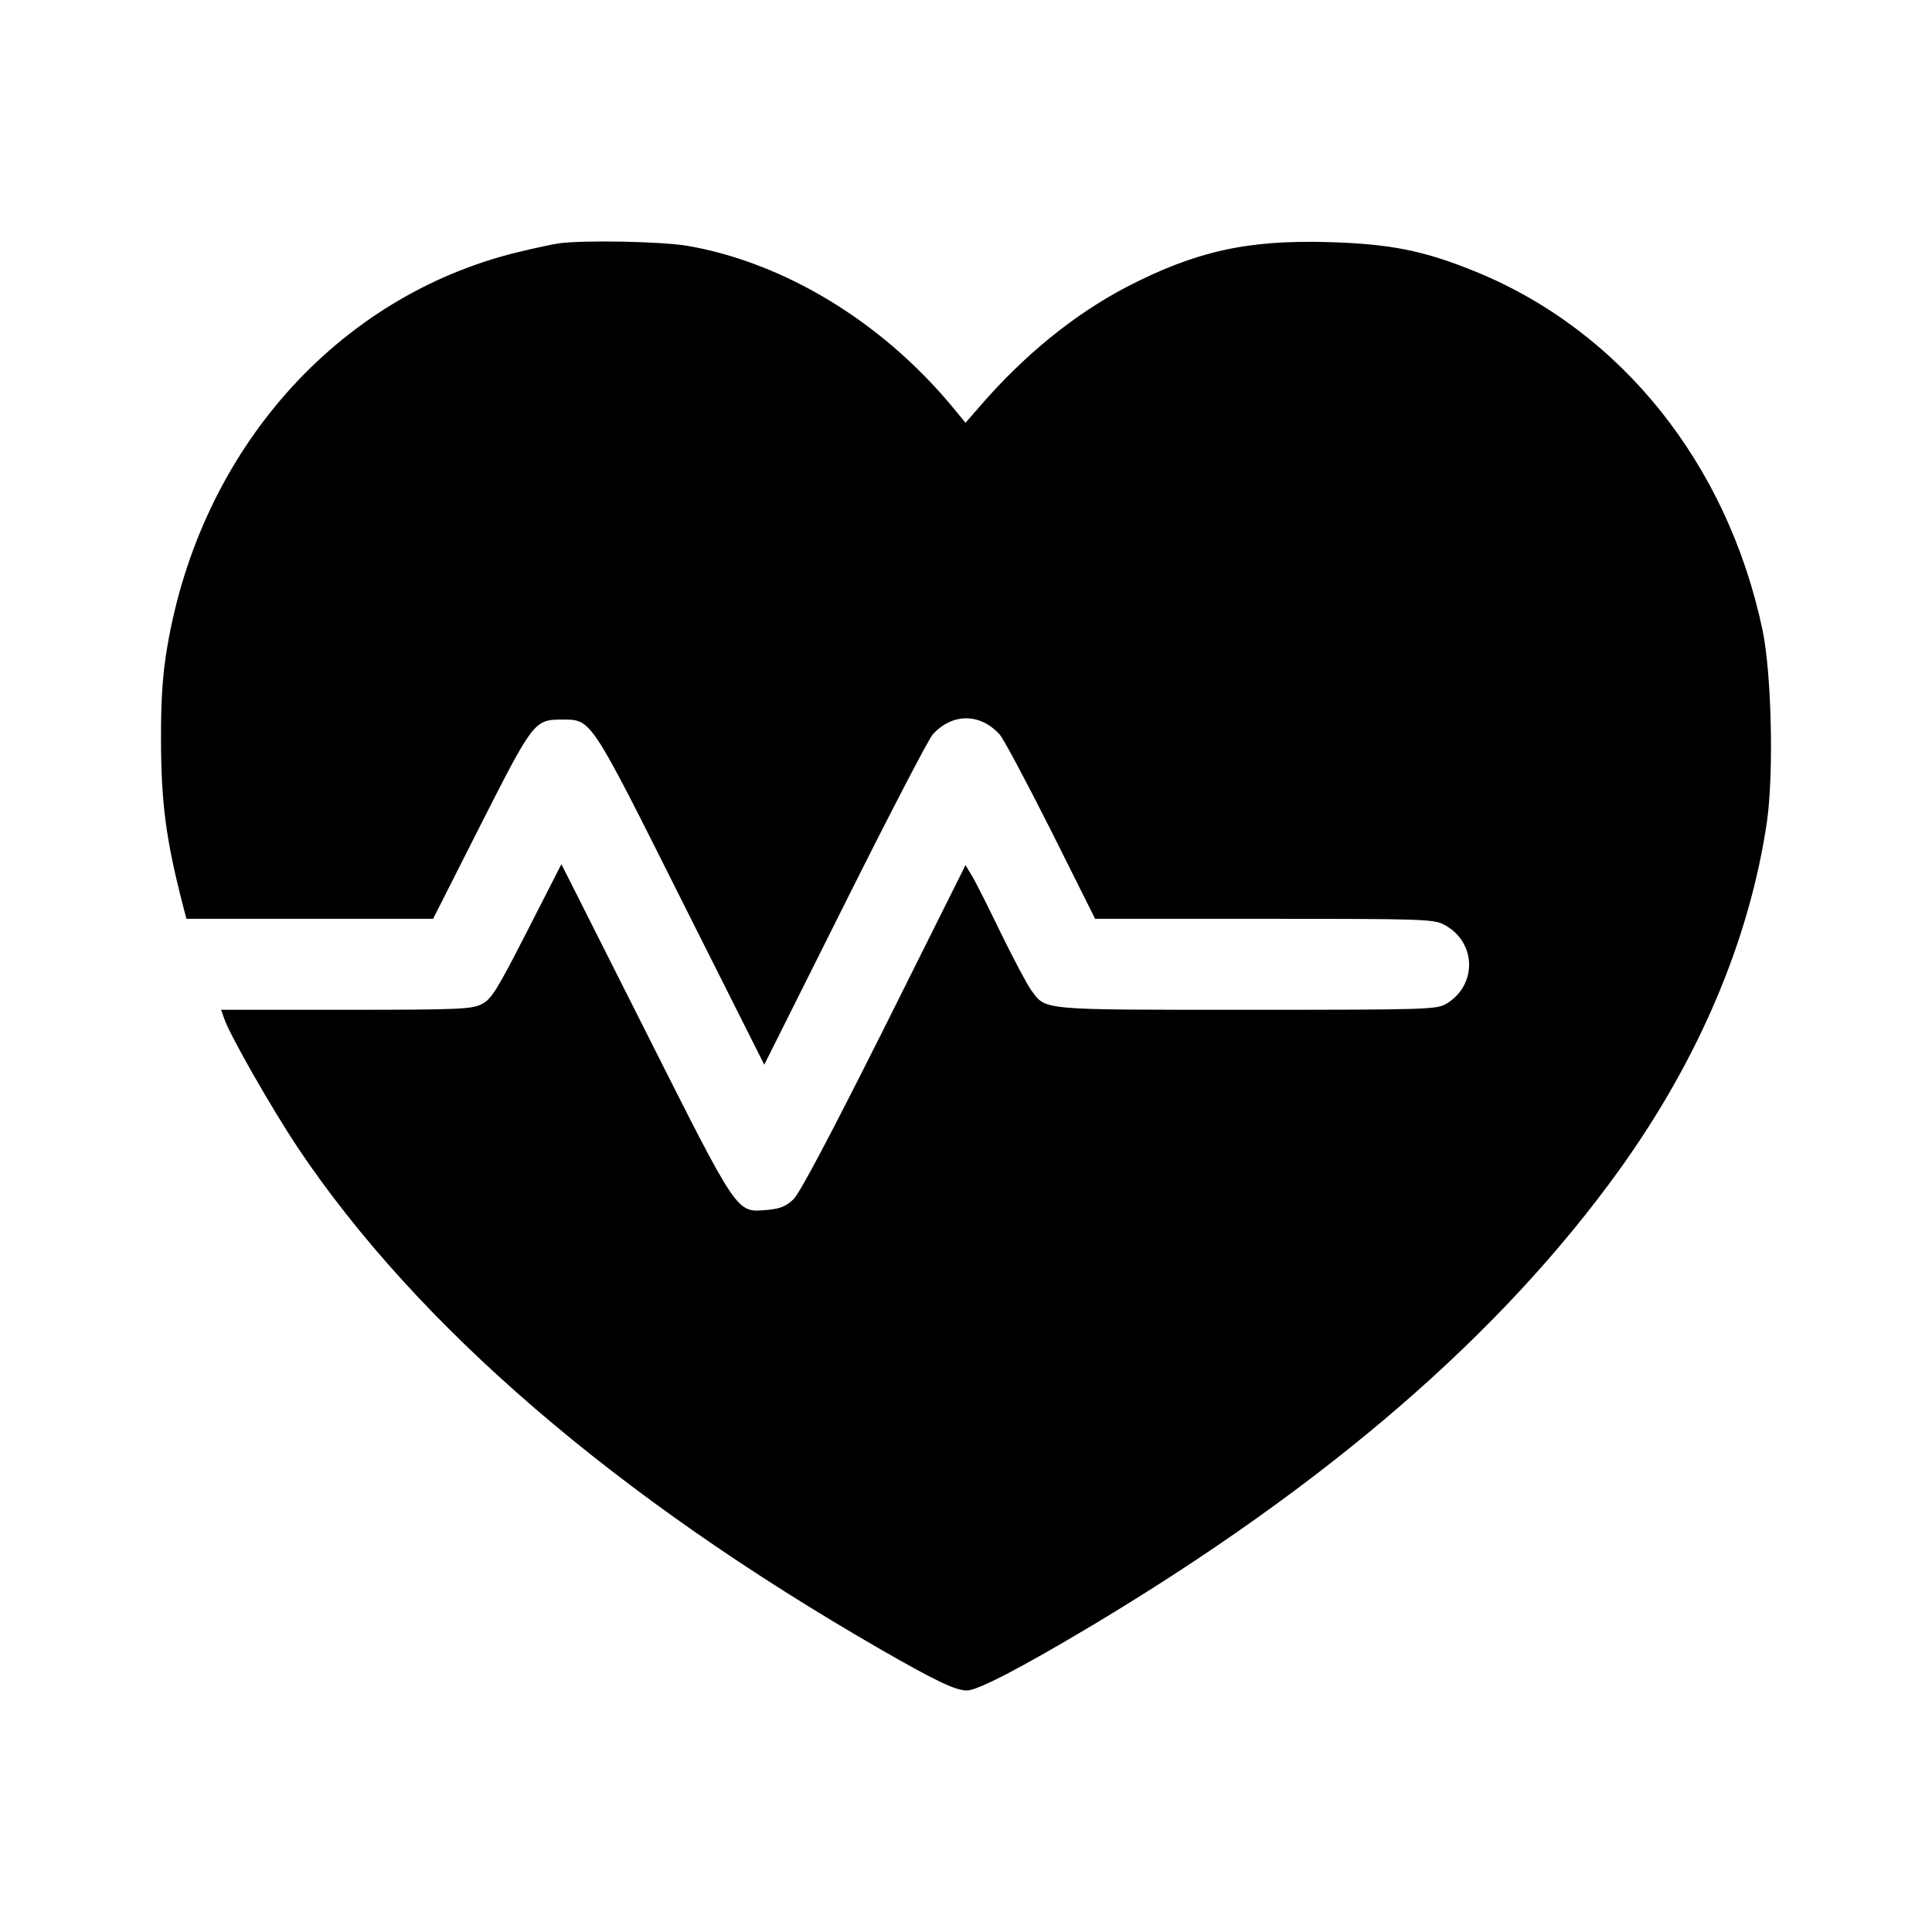 <svg width="24" height="24" viewBox="0 0 24 24" fill="currentColor" xmlns="http://www.w3.org/2000/svg">
    <path
        d="M6.942 3.023C6.88 3.031 6.642 3.082 6.419 3.136C4.184 3.686 2.492 5.591 2.078 8.035C2.02 8.374 2 8.678 2 9.161C2 9.979 2.063 10.439 2.277 11.265L2.316 11.414H3.848H5.38L5.966 10.256C6.618 8.97 6.638 8.939 6.974 8.939C7.349 8.939 7.318 8.888 8.462 11.172L9.494 13.226L10.498 11.219C11.049 10.116 11.541 9.169 11.588 9.122C11.83 8.857 12.174 8.857 12.416 9.122C12.463 9.169 12.748 9.707 13.053 10.311L13.604 11.414H15.706C17.675 11.414 17.812 11.417 17.941 11.488C18.339 11.698 18.355 12.232 17.972 12.466C17.847 12.54 17.769 12.544 15.487 12.544C12.893 12.544 12.998 12.551 12.811 12.302C12.76 12.232 12.588 11.908 12.432 11.589C12.276 11.265 12.115 10.946 12.072 10.876L11.994 10.747L10.986 12.766C10.314 14.106 9.935 14.823 9.857 14.897C9.763 14.987 9.693 15.014 9.533 15.03C9.142 15.061 9.185 15.123 8.013 12.797L6.974 10.735L6.548 11.569C6.173 12.302 6.106 12.411 5.985 12.473C5.86 12.536 5.72 12.544 4.297 12.544H2.746L2.785 12.653C2.86 12.871 3.379 13.775 3.7 14.258C5.188 16.476 7.646 18.592 10.939 20.489C11.611 20.875 11.869 21 12.01 21C12.143 21 12.678 20.723 13.565 20.193C16.491 18.44 18.648 16.573 20.117 14.531C21.106 13.155 21.735 11.671 21.95 10.205C22.035 9.605 22.008 8.374 21.895 7.828C21.461 5.767 20.14 4.115 18.339 3.378C17.691 3.113 17.277 3.031 16.515 3.008C15.495 2.977 14.854 3.121 13.995 3.565C13.346 3.904 12.721 4.411 12.17 5.05L11.994 5.252L11.811 5.03C10.935 3.986 9.74 3.265 8.548 3.055C8.228 3 7.267 2.98 6.942 3.023Z" />
</svg>